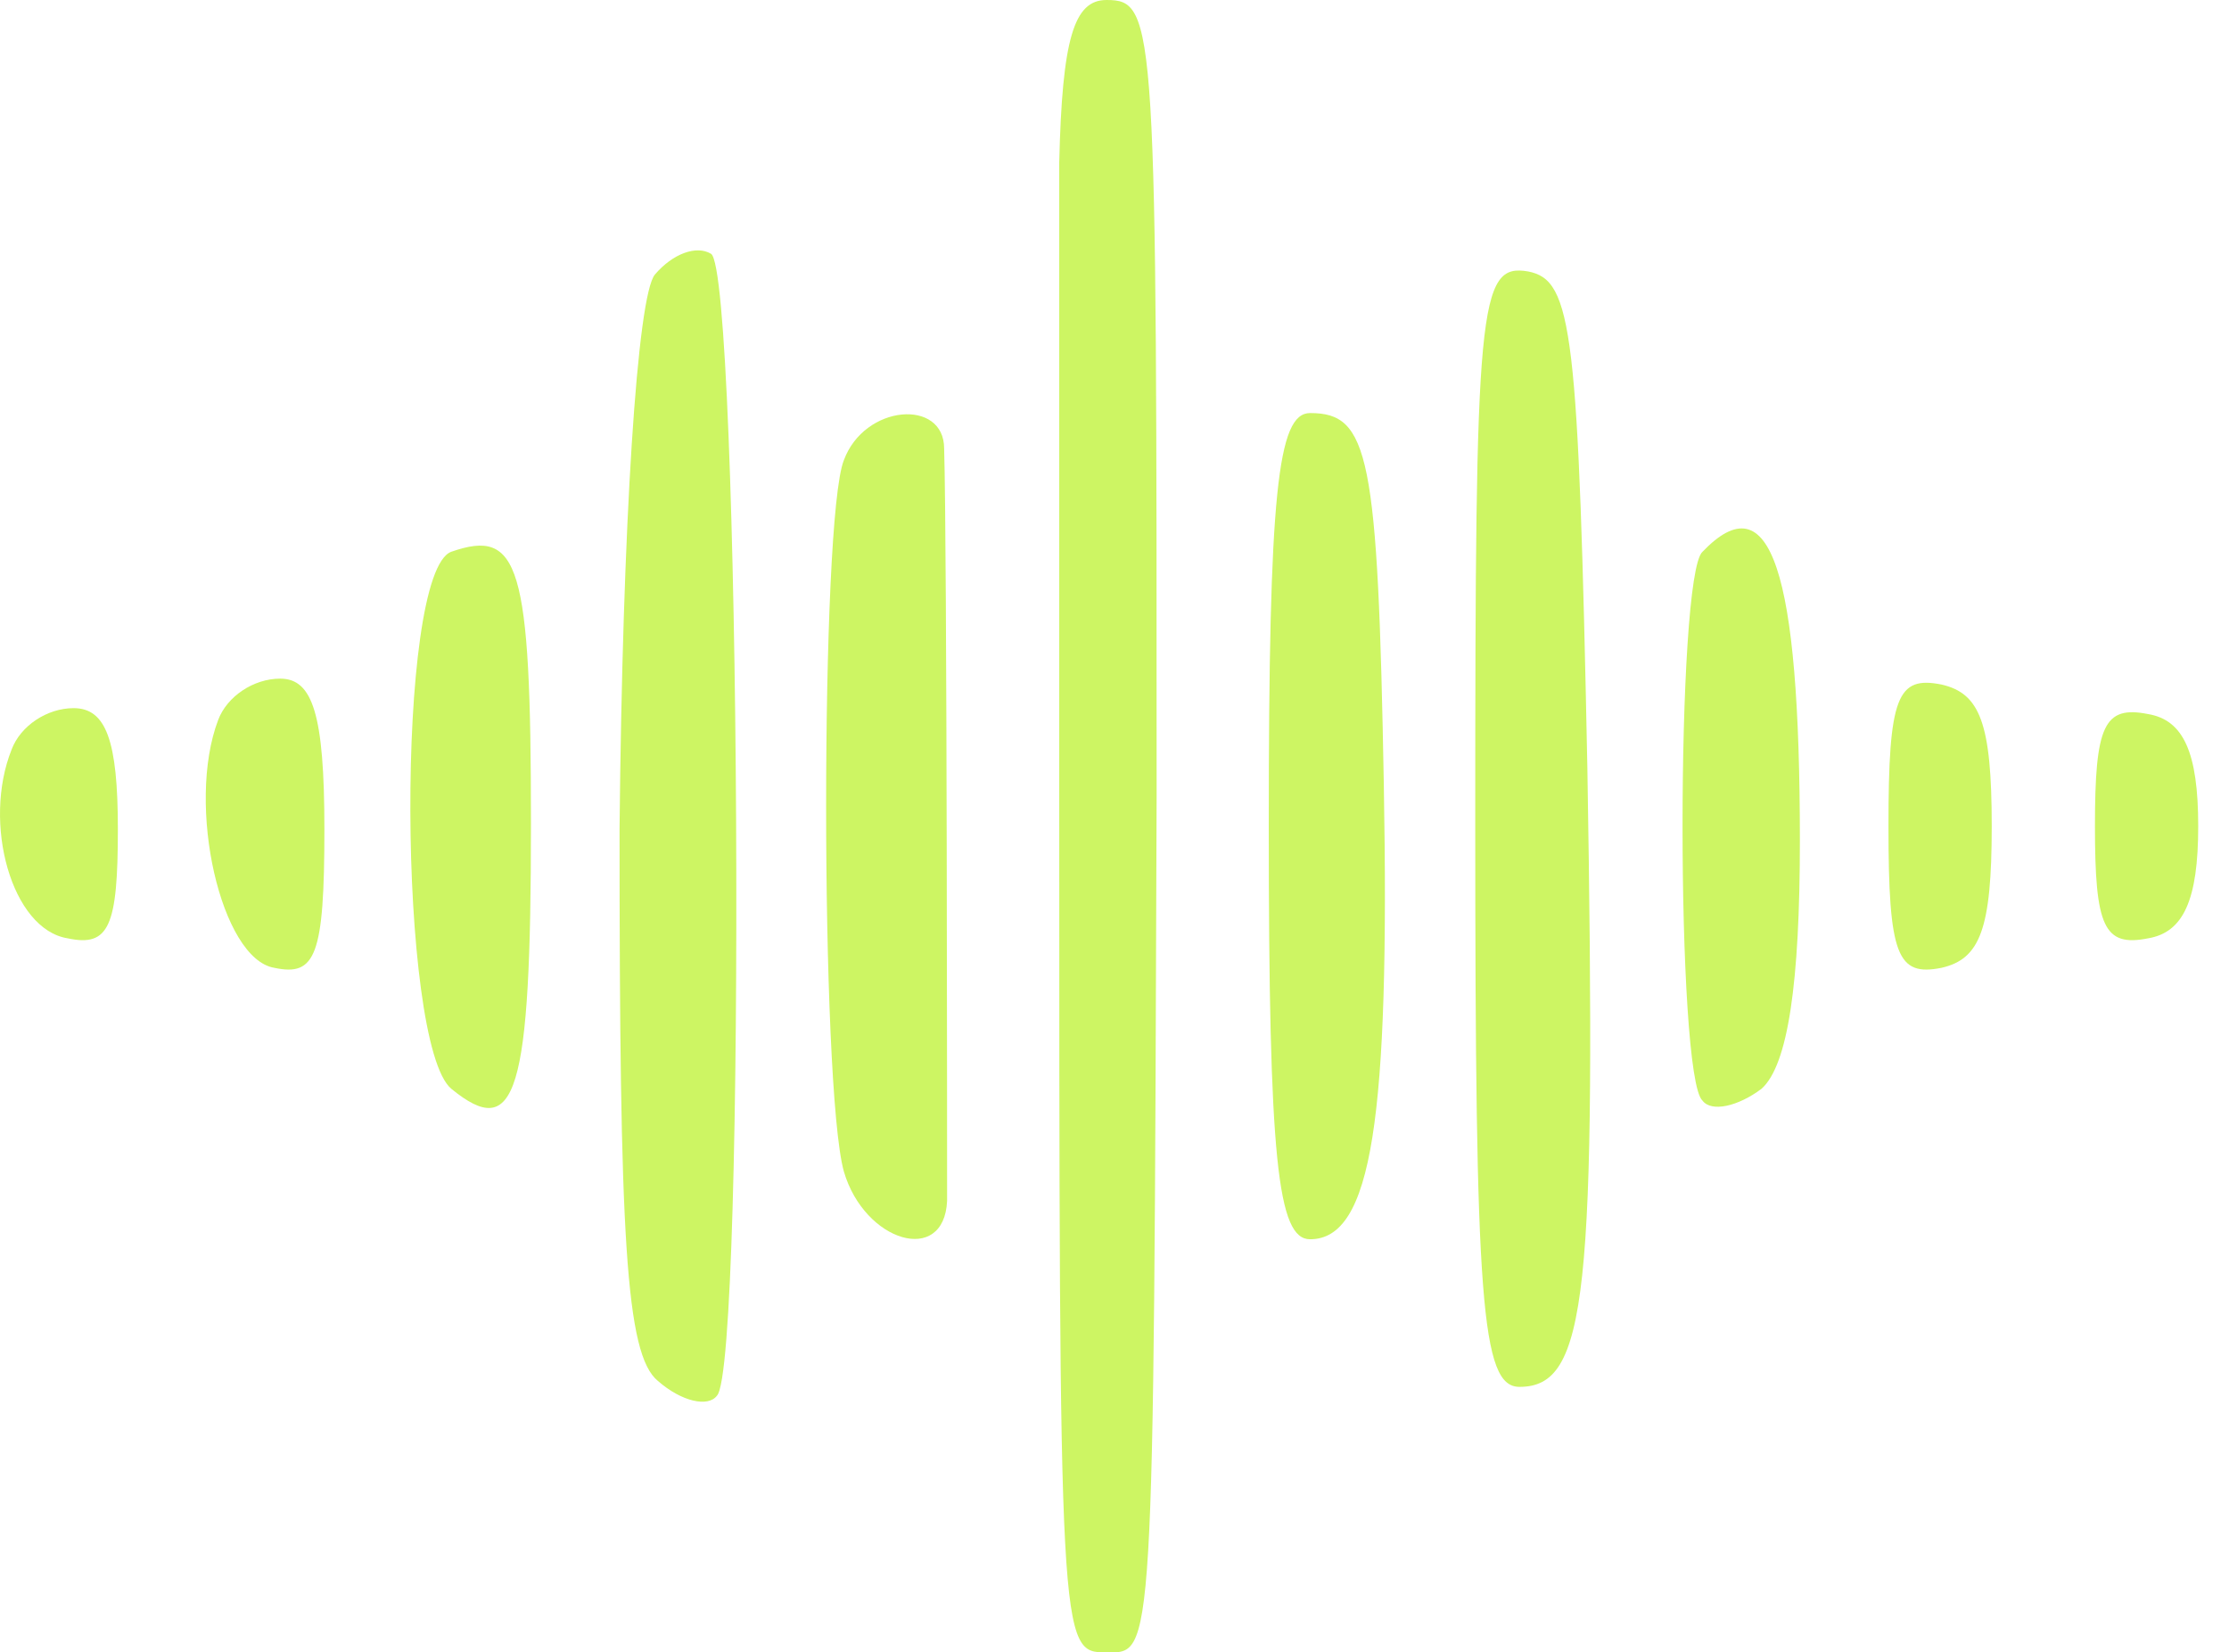 <svg width="58" height="43" viewBox="0 0 58 43" fill="none" xmlns="http://www.w3.org/2000/svg">
<path d="M27.562 4.223C27.562 6.527 27.562 13.821 27.562 20.348C27.562 42.923 27.562 43 28.791 43C30.02 43 30.02 43.383 30.096 20.732C30.096 0.537 30.096 0 28.791 0C27.946 0 27.639 0.998 27.562 4.223Z" fill="#CDF563"/>
<path d="M17.043 7.142C16.582 7.679 16.198 13.592 16.121 21.577C16.121 32.174 16.275 35.245 17.119 35.936C17.734 36.474 18.425 36.627 18.655 36.32C19.423 35.552 19.269 7.065 18.501 6.604C18.117 6.374 17.503 6.604 17.043 7.142Z" fill="#CDF563"/>
<path d="M38.387 21.424C38.387 33.863 38.54 36.09 39.538 36.09C41.304 36.09 41.535 33.709 41.304 19.965C41.074 8.601 40.921 7.295 39.769 7.065C38.464 6.835 38.387 7.91 38.387 21.424Z" fill="#CDF563"/>
<path d="M21.957 11.978C21.343 13.514 21.343 28.256 21.957 30.483C22.494 32.326 24.567 32.94 24.644 31.251C24.644 30.406 24.644 14.128 24.567 11.671C24.567 10.365 22.494 10.519 21.957 11.978Z" fill="#CDF563"/>
<path d="M33.014 21.499C33.014 30.176 33.244 32.249 34.089 32.249C35.701 32.249 36.162 29.101 36.008 20.424C35.855 11.824 35.624 10.749 34.089 10.749C33.244 10.749 33.014 12.822 33.014 21.499Z" fill="#CDF563"/>
<path d="M11.743 14.358C10.284 14.896 10.361 27.181 11.743 28.333C13.433 29.715 13.816 28.486 13.816 21.422C13.816 14.665 13.509 13.744 11.743 14.358Z" fill="#CDF563"/>
<path d="M44.3 14.359C43.608 14.973 43.608 28.027 44.3 28.641C44.53 28.948 45.221 28.795 45.835 28.334C46.526 27.72 46.834 25.57 46.834 21.884C46.834 14.82 46.066 12.516 44.3 14.359Z" fill="#CDF563"/>
<path d="M5.677 18.735C4.833 20.962 5.754 24.955 7.136 25.185C8.211 25.415 8.441 24.878 8.441 21.576C8.441 18.581 8.134 17.66 7.29 17.66C6.599 17.66 5.908 18.121 5.677 18.735Z" fill="#CDF563"/>
<path d="M49.139 21.499C49.139 24.878 49.369 25.415 50.521 25.185C51.519 24.955 51.826 24.187 51.826 21.499C51.826 18.812 51.519 18.044 50.521 17.814C49.369 17.583 49.139 18.121 49.139 21.499Z" fill="#CDF563"/>
<path d="M0.303 19.503C-0.465 21.423 0.303 24.187 1.762 24.418C2.837 24.648 3.067 24.11 3.067 21.576C3.067 19.273 2.76 18.428 1.915 18.428C1.224 18.428 0.533 18.889 0.303 19.503Z" fill="#CDF563"/>
<path d="M54.512 21.5C54.512 24.111 54.742 24.648 55.894 24.418C56.815 24.264 57.199 23.419 57.199 21.5C57.199 19.58 56.815 18.736 55.894 18.582C54.742 18.352 54.512 18.889 54.512 21.5Z" fill="#CDF563"/>
</svg>
